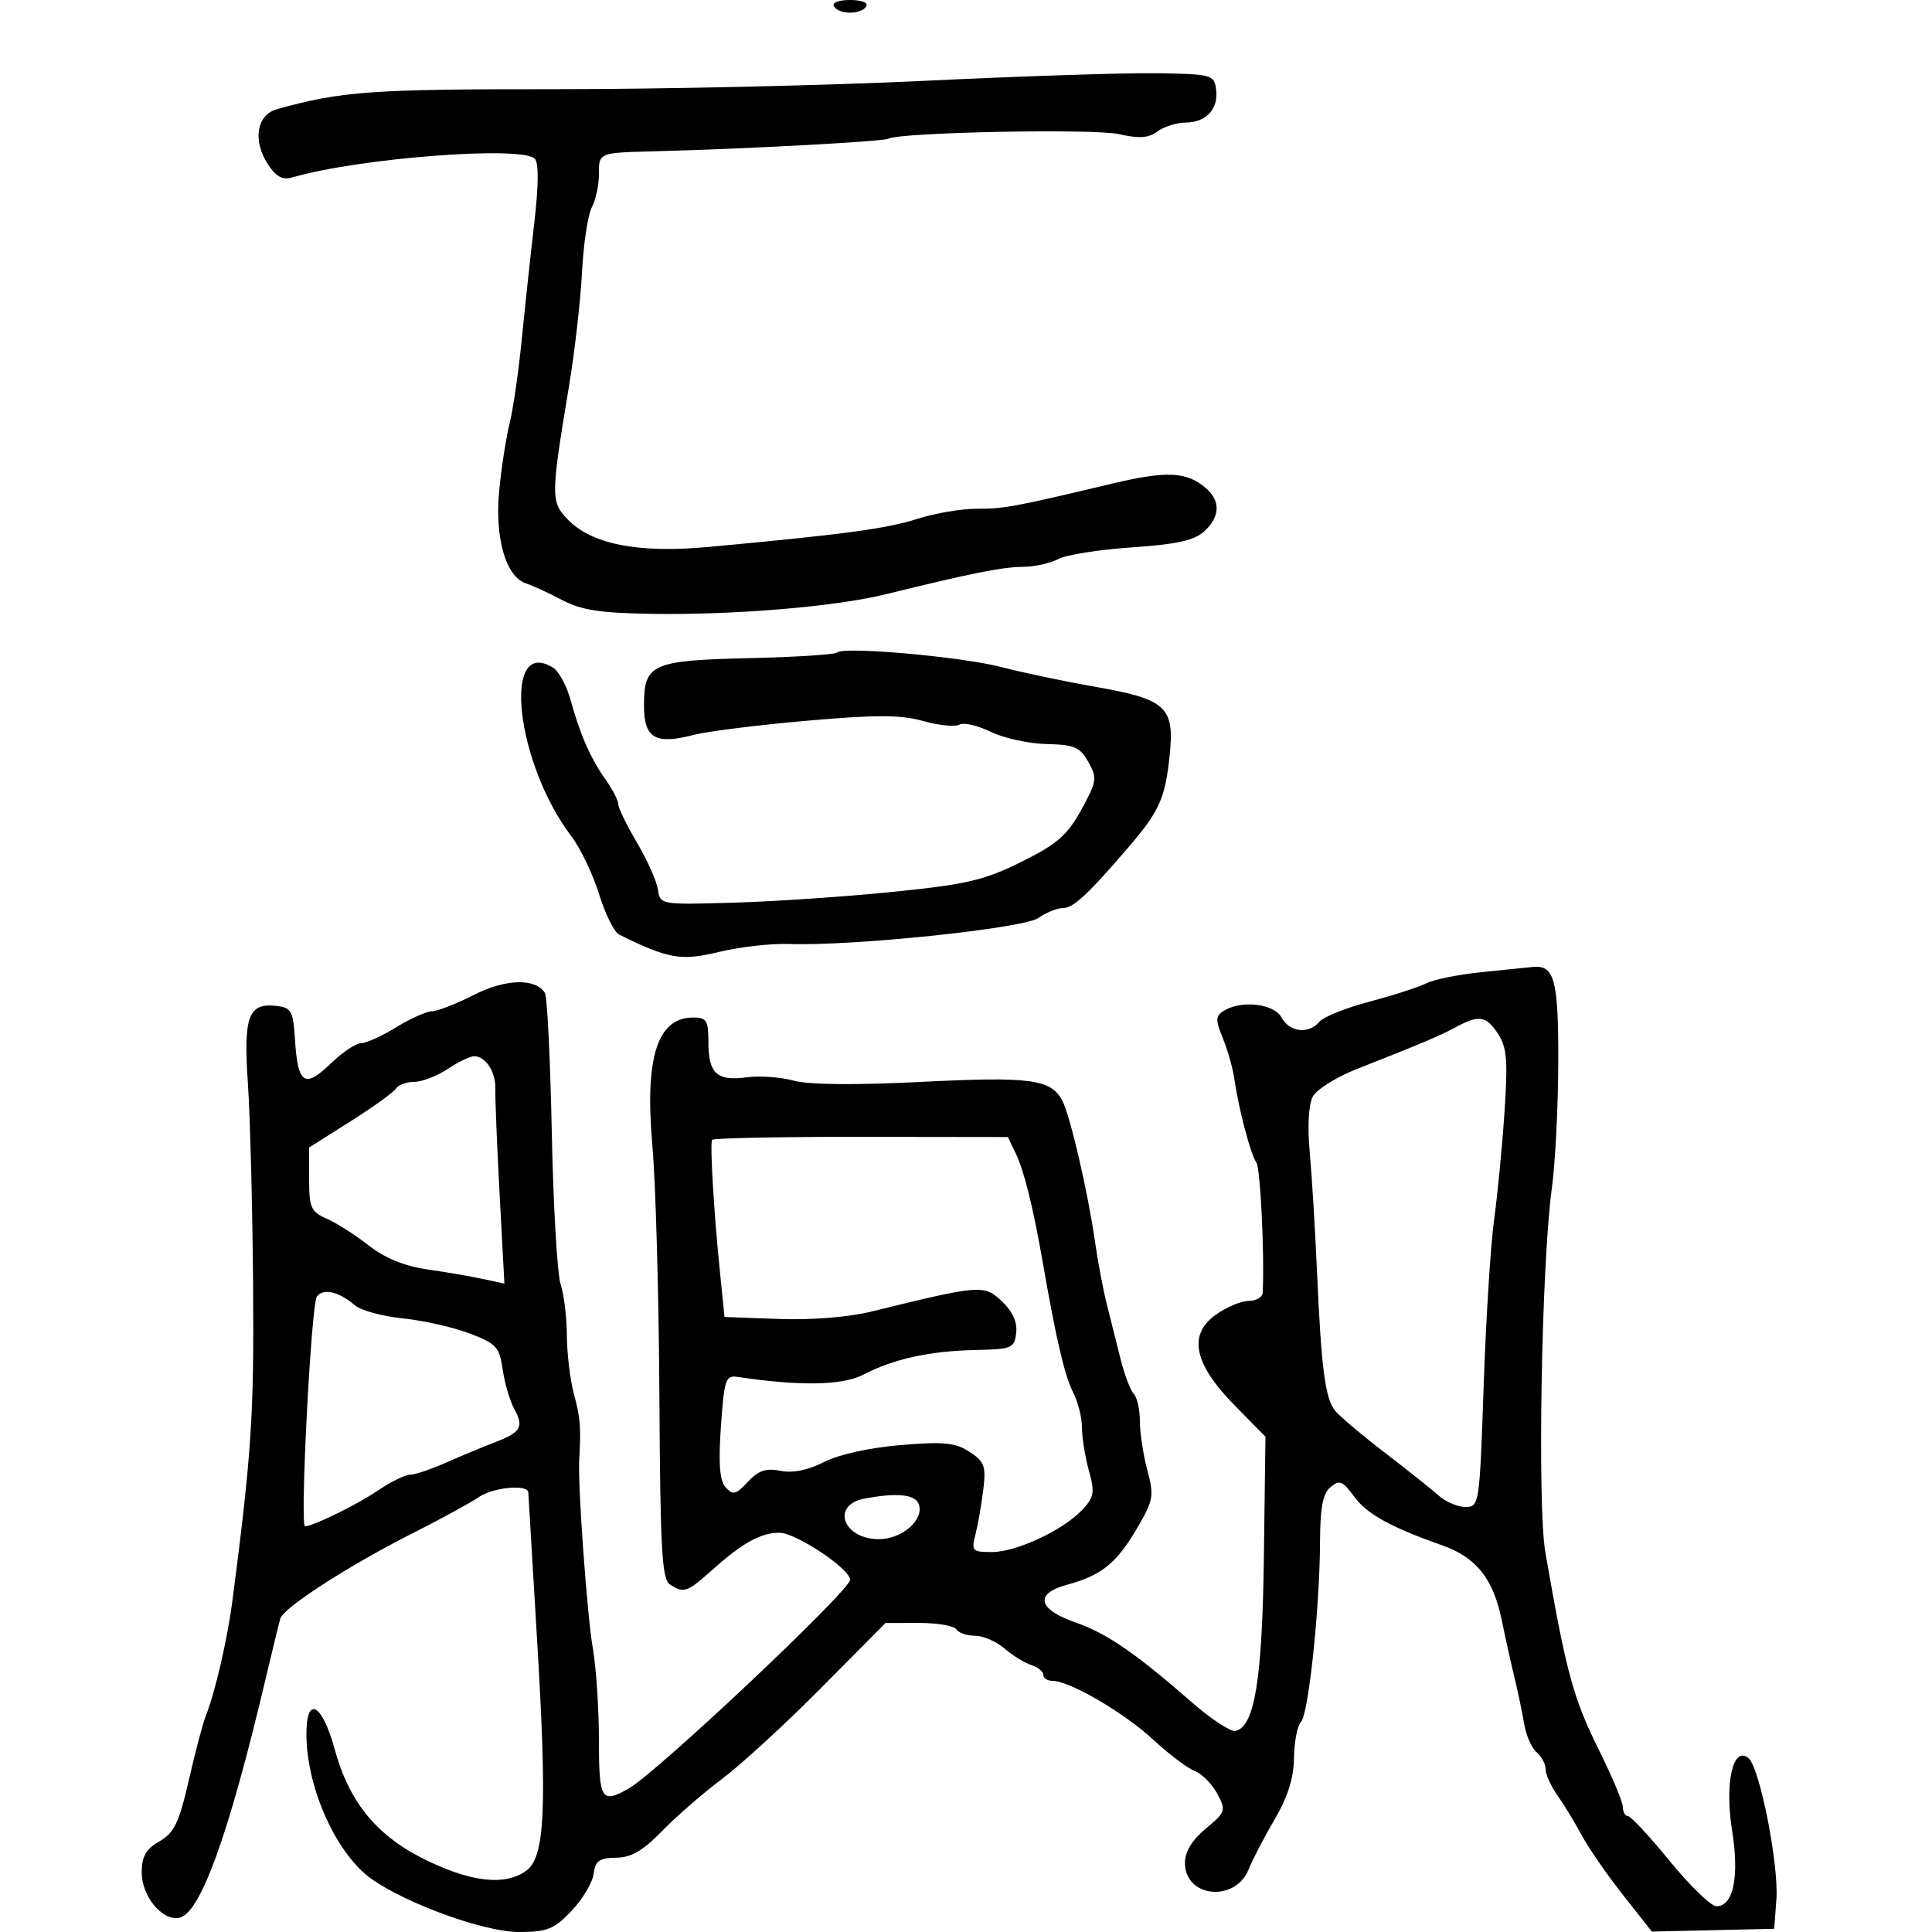 <svg xmlns="http://www.w3.org/2000/svg" width="300" height="300" viewBox="0 0 300 300" version="1.1">
  <defs/>
  <path d="M230,150.961 C233.575,150.589 237.197,150.22 238.05,150.142 C241.384,149.837 242.001,152.168 241.967,164.95 C241.949,171.852 241.501,180.65 240.971,184.5 C239.37,196.13 238.696,233.701 239.957,241 C243.184,259.673 244.275,263.687 248.339,271.86 C250.353,275.908 252,279.845 252,280.61 C252,281.374 252.354,282 252.786,282 C253.218,282 256.145,285.15 259.29,289 C262.436,292.85 265.693,296 266.529,296 C269.163,296 270.107,291.429 268.959,284.241 C267.778,276.848 269.101,271.009 271.505,273.004 C273.26,274.461 276.24,289.596 275.836,295 L275.5,299.5 L266,299.718 L256.5,299.936 L252,294.225 C249.525,291.083 246.657,286.935 245.626,285.007 C244.595,283.078 242.908,280.306 241.876,278.846 C240.844,277.386 240,275.528 240,274.718 C240,273.908 239.372,272.724 238.605,272.087 C237.838,271.451 236.971,269.483 236.678,267.715 C236.384,265.947 235.706,262.7 235.171,260.5 C234.635,258.3 233.751,254.309 233.205,251.632 C231.886,245.15 229.241,241.825 223.91,239.944 C215.837,237.095 212.23,235.087 210.214,232.319 C208.494,229.957 207.992,229.762 206.608,230.91 C205.411,231.904 204.993,234.068 204.974,239.372 C204.937,249.661 203.184,266.216 202.008,267.392 C201.453,267.947 200.97,270.448 200.934,272.95 C200.888,276.095 199.96,279.044 197.93,282.5 C196.314,285.25 194.499,288.74 193.896,290.256 C191.834,295.442 184,294.676 184,289.288 C184,287.533 185.086,285.739 187.235,283.945 C190.333,281.359 190.407,281.13 189.006,278.511 C188.201,277.007 186.633,275.43 185.521,275.005 C184.41,274.581 181.475,272.362 179,270.074 C174.486,265.9 166.071,261 163.418,261 C162.638,261 162,260.58 162,260.067 C162,259.554 161.153,258.866 160.119,258.538 C159.084,258.209 157.215,257.054 155.966,255.97 C154.716,254.887 152.664,254 151.406,254 C150.148,254 148.84,253.55 148.5,253 C148.16,252.45 145.546,252.004 142.691,252.009 L137.5,252.018 L127.5,262.105 C122,267.654 115.087,274.001 112.138,276.211 C109.189,278.421 104.985,282.074 102.796,284.329 C99.824,287.392 98.017,288.439 95.658,288.465 C93.057,288.494 92.441,288.941 92.167,291 C91.984,292.375 90.433,294.962 88.721,296.75 C86.01,299.58 84.953,300 80.535,300 C75.25,300 63.221,295.662 57.695,291.764 C52.342,287.988 47.751,277.986 47.585,269.736 C47.453,263.167 49.954,264.251 51.976,271.639 C54.268,280.013 58.643,285.25 66.463,288.982 C73.39,292.288 78.413,292.8 81.655,290.529 C84.629,288.446 84.984,281.07 83.39,254.5 C82.664,242.4 82.054,232.162 82.035,231.75 C81.973,230.428 76.518,230.949 74.323,232.486 C73.156,233.304 68.453,235.869 63.871,238.186 C54.145,243.105 44.033,249.635 43.532,251.321 C43.339,251.97 42.276,256.325 41.169,261 C35.451,285.146 31.086,297.173 27.811,297.8 C25.184,298.303 21.999,294.434 22.006,290.75 C22.011,288.259 22.654,287.132 24.756,285.925 C27.052,284.607 27.796,283.058 29.318,276.425 C30.317,272.066 31.495,267.6 31.934,266.5 C33.395,262.842 35.307,254.574 36.098,248.5 C39.061,225.729 39.46,219.625 39.3,199.5 C39.204,187.4 38.84,173.31 38.49,168.19 C37.782,157.815 38.565,155.694 42.914,156.199 C45.261,156.472 45.529,156.962 45.81,161.5 C46.233,168.324 47.317,169.054 51.296,165.198 C53.11,163.439 55.249,161.998 56.048,161.995 C56.846,161.992 59.3,160.881 61.5,159.526 C63.7,158.171 66.211,157.048 67.081,157.031 C67.95,157.014 70.875,155.871 73.581,154.491 C78.501,151.982 83.174,151.855 84.619,154.192 C84.972,154.763 85.45,164.516 85.683,175.865 C85.915,187.214 86.531,197.805 87.052,199.399 C87.574,200.994 88.011,204.594 88.024,207.399 C88.037,210.205 88.534,214.3 89.128,216.5 C90.117,220.16 90.228,221.564 89.938,226.75 C89.714,230.755 91.174,250.903 92.052,255.934 C92.573,258.922 93,265.335 93,270.184 C93,279.507 93.385,280.133 97.633,277.715 C102.052,275.198 132,246.966 132,245.317 C132,243.601 123.582,238 121.004,238 C118.166,238 115.288,239.584 110.747,243.644 C106.68,247.281 106.24,247.437 104.023,246.036 C102.784,245.252 102.522,240.551 102.391,216.801 C102.305,201.235 101.818,183.775 101.307,178 C100.086,164.183 102.049,158 107.655,158 C109.704,158 110,158.48 110,161.8 C110,166.681 111.31,167.902 115.886,167.288 C117.922,167.015 121.23,167.246 123.238,167.8 C125.578,168.446 132.714,168.516 143.116,167.994 C160.008,167.147 163.162,167.565 164.939,170.886 C166.179,173.203 168.939,185.113 170.063,193 C170.495,196.025 171.302,200.3 171.858,202.5 C172.414,204.7 173.374,208.525 173.991,211 C174.609,213.475 175.539,215.928 176.057,216.45 C176.576,216.973 177,218.879 177,220.686 C177,222.493 177.52,225.916 178.156,228.292 C179.225,232.289 179.105,232.965 176.551,237.323 C173.372,242.747 171.028,244.636 165.687,246.08 C160.589,247.458 161.136,249.894 167.001,251.935 C171.849,253.621 176.355,256.71 184.982,264.26 C187.997,266.899 191.078,268.932 191.828,268.779 C194.807,268.17 196.006,260.865 196.255,241.797 L196.5,223.094 L191.717,218.229 C185.367,211.77 184.431,207.254 188.797,204.145 C190.453,202.965 192.752,202 193.904,202 C195.057,202 196.03,201.438 196.066,200.75 C196.371,194.982 195.713,181.342 195.09,180.524 C194.234,179.4 192.345,172.221 191.662,167.5 C191.424,165.85 190.621,163.017 189.878,161.205 C188.716,158.369 188.734,157.779 190.014,156.97 C192.73,155.253 197.843,155.839 199,158 C200.229,160.297 203.233,160.629 204.877,158.649 C205.493,157.905 209.036,156.491 212.749,155.506 C216.462,154.521 220.4,153.248 221.5,152.677 C222.6,152.106 226.425,151.334 230,150.961 Z M143.5,12.552 C158.35,11.834 174.55,11.304 179.5,11.373 C188.092,11.494 188.515,11.604 188.827,13.805 C189.261,16.871 187.354,18.993 184.128,19.032 C182.682,19.049 180.697,19.673 179.715,20.418 C178.366,21.441 176.901,21.541 173.716,20.825 C169.78,19.94 139.54,20.548 137.929,21.544 C137.238,21.971 115.805,23.126 102,23.48 C96.016,23.633 94.01,23.665 93.338,24.628 C92.985,25.134 93,25.895 93,27.066 C93,28.752 92.503,31.061 91.895,32.197 C91.287,33.333 90.603,37.862 90.376,42.262 C90.149,46.662 89.245,54.59 88.367,59.881 C85.536,76.944 85.522,77.862 88.042,80.544 C91.759,84.502 98.985,85.945 110,84.93 C130.919,83.002 137.713,82.091 142.409,80.579 C145.109,79.711 149.265,79 151.645,79 C155.966,79 157.291,78.754 172.688,75.099 C181.189,73.08 184.282,73.228 187.25,75.796 C189.568,77.802 189.462,80.271 186.961,82.535 C185.429,83.922 182.637,84.534 175.711,85.001 C170.645,85.343 165.517,86.158 164.316,86.811 C163.114,87.465 160.639,88.009 158.816,88.021 C155.652,88.041 150.814,89.008 137.5,92.284 C129.684,94.207 114.107,95.512 101.282,95.319 C93.217,95.197 90.268,94.745 87.282,93.17 C85.202,92.074 82.692,90.918 81.705,90.602 C78.545,89.592 76.791,83.523 77.522,76.124 C77.881,72.481 78.611,67.785 79.143,65.688 C79.675,63.592 80.519,57.742 81.02,52.688 C81.52,47.635 82.397,39.475 82.97,34.556 C83.641,28.788 83.667,25.267 83.043,24.643 C80.992,22.592 55.762,24.535 45.413,27.542 C43.873,27.989 42.875,27.458 41.603,25.516 C39.195,21.842 39.849,17.836 43,16.956 C52.999,14.165 57.572,13.836 86.211,13.847 C102.87,13.853 128.65,13.271 143.5,12.552 Z M110.567,177 C110.23,177.694 110.837,188.015 111.743,197 L112.5,204.5 L120.948,204.807 C126.089,204.995 131.765,204.533 135.448,203.628 C152.298,199.488 152.786,199.45 155.558,202.054 C157.239,203.634 157.992,205.286 157.795,206.967 C157.518,209.347 157.137,209.508 151.5,209.627 C144.365,209.778 138.756,211.008 134.068,213.451 C130.83,215.138 124.217,215.256 114.5,213.8 C112.679,213.527 112.45,214.217 111.944,221.5 C111.541,227.295 111.745,229.9 112.682,230.952 C113.799,232.206 114.267,232.091 116.119,230.103 C117.764,228.337 118.943,227.939 121.195,228.389 C123.113,228.773 125.454,228.299 127.961,227.02 C130.259,225.848 135.026,224.794 139.859,224.391 C146.582,223.831 148.36,224.006 150.555,225.444 C152.877,226.965 153.128,227.661 152.682,231.335 C152.404,233.626 151.86,236.738 151.472,238.25 C150.81,240.831 150.966,241 154.024,241 C157.836,241 165.074,237.615 168.061,234.435 C169.901,232.477 170.023,231.747 169.081,228.355 C168.493,226.235 168.009,223.219 168.006,221.654 C168.003,220.089 167.376,217.614 166.612,216.154 C165.342,213.724 163.979,207.877 161.914,196 C160.451,187.586 159.032,181.839 157.765,179.196 L156.5,176.558 L133.655,176.529 C121.091,176.513 110.701,176.725 110.567,177 Z M129.971,101.328 C130.9,100.34 149.281,101.963 155.5,103.582 C158.8,104.441 165.318,105.812 169.984,106.629 C181.12,108.578 182.407,109.757 181.623,117.296 C180.932,123.951 180.035,125.957 175.278,131.5 C168.906,138.925 166.673,141 165.056,141 C164.17,141 162.452,141.696 161.238,142.546 C158.922,144.168 132.309,146.94 122.5,146.581 C119.75,146.481 114.873,147.034 111.662,147.811 C105.737,149.245 103.825,148.914 96.129,145.12 C95.374,144.749 93.978,141.926 93.026,138.849 C92.074,135.771 90.142,131.734 88.734,129.876 C80.045,118.419 77.902,98.715 85.886,103.687 C86.774,104.24 87.981,106.449 88.569,108.596 C90.047,113.998 91.705,117.776 94.025,121.035 C95.111,122.561 96,124.282 96,124.86 C96,125.439 97.313,128.139 98.918,130.861 C100.523,133.583 101.985,136.865 102.168,138.155 C102.498,140.483 102.585,140.498 114,140.164 C120.325,139.979 131.449,139.222 138.72,138.482 C150.145,137.32 152.848,136.686 158.615,133.819 C164.163,131.061 165.73,129.699 167.895,125.756 C170.318,121.343 170.395,120.824 169,118.328 C167.701,116.004 166.829,115.629 162.5,115.534 C159.75,115.474 155.835,114.614 153.8,113.622 C151.765,112.631 149.592,112.134 148.971,112.518 C148.35,112.902 145.834,112.654 143.38,111.967 C139.84,110.975 136.088,110.966 125.209,111.922 C117.669,112.584 109.79,113.571 107.701,114.115 C101.736,115.667 100,114.639 100,109.555 C100,103.083 101.187,102.549 116.374,102.195 C123.562,102.028 129.681,101.638 129.971,101.328 Z M226,159.526 C223.445,160.9 220.884,161.982 210.716,165.984 C207.534,167.236 204.445,169.168 203.851,170.279 C203.196,171.502 203.008,174.895 203.372,178.898 C203.703,182.529 204.213,190.9 204.505,197.5 C205.167,212.462 205.766,217.085 207.297,219.028 C207.958,219.868 211.416,222.793 214.979,225.528 C218.543,228.262 222.34,231.287 223.418,232.25 C224.495,233.213 226.358,234 227.557,234 C229.697,234 229.75,233.654 230.38,215.25 C230.734,204.938 231.459,193.35 231.991,189.5 C232.523,185.65 233.253,178.124 233.612,172.777 C234.157,164.653 233.993,162.638 232.609,160.527 C230.771,157.721 229.67,157.554 226,159.526 Z M49.209,201.309 C48.323,202.435 46.538,237 47.366,237 C48.592,237 55.402,233.667 58.575,231.513 C60.612,230.131 62.896,229 63.65,229 C64.405,229 66.929,228.153 69.261,227.118 C71.592,226.083 74.972,224.675 76.771,223.988 C80.907,222.41 81.392,221.588 79.851,218.771 C79.168,217.522 78.36,214.766 78.055,212.646 C77.552,209.157 77.066,208.628 72.907,207.052 C70.38,206.095 65.721,205.045 62.553,204.718 C59.385,204.391 56.053,203.489 55.147,202.714 C52.625,200.555 50.246,199.992 49.209,201.309 Z M69.5,166 C67.85,167.093 65.514,167.99 64.309,167.993 C63.104,167.997 61.83,168.466 61.478,169.036 C61.126,169.605 57.949,171.896 54.419,174.125 L48,178.179 L48,183.111 C48,187.533 48.284,188.167 50.75,189.245 C52.263,189.906 55.188,191.772 57.25,193.391 C59.731,195.339 62.777,196.592 66.25,197.094 C69.138,197.512 73.035,198.182 74.911,198.584 L78.323,199.315 L77.579,185.407 C77.17,177.758 76.873,170.422 76.919,169.104 C77.01,166.483 75.404,163.996 73.628,164.007 C73.007,164.01 71.15,164.907 69.5,166 Z M134.189,232.714 C128.997,233.705 130.916,239 136.467,239 C140.109,239 143.575,235.94 142.653,233.537 C142.075,232.032 139.214,231.754 134.189,232.714 Z M129.5,1 C129.138,0.415 130.176,0 132,0 C133.824,0 134.862,0.415 134.5,1 C133.7,2.294 130.3,2.294 129.5,1 Z"/>
</svg>

